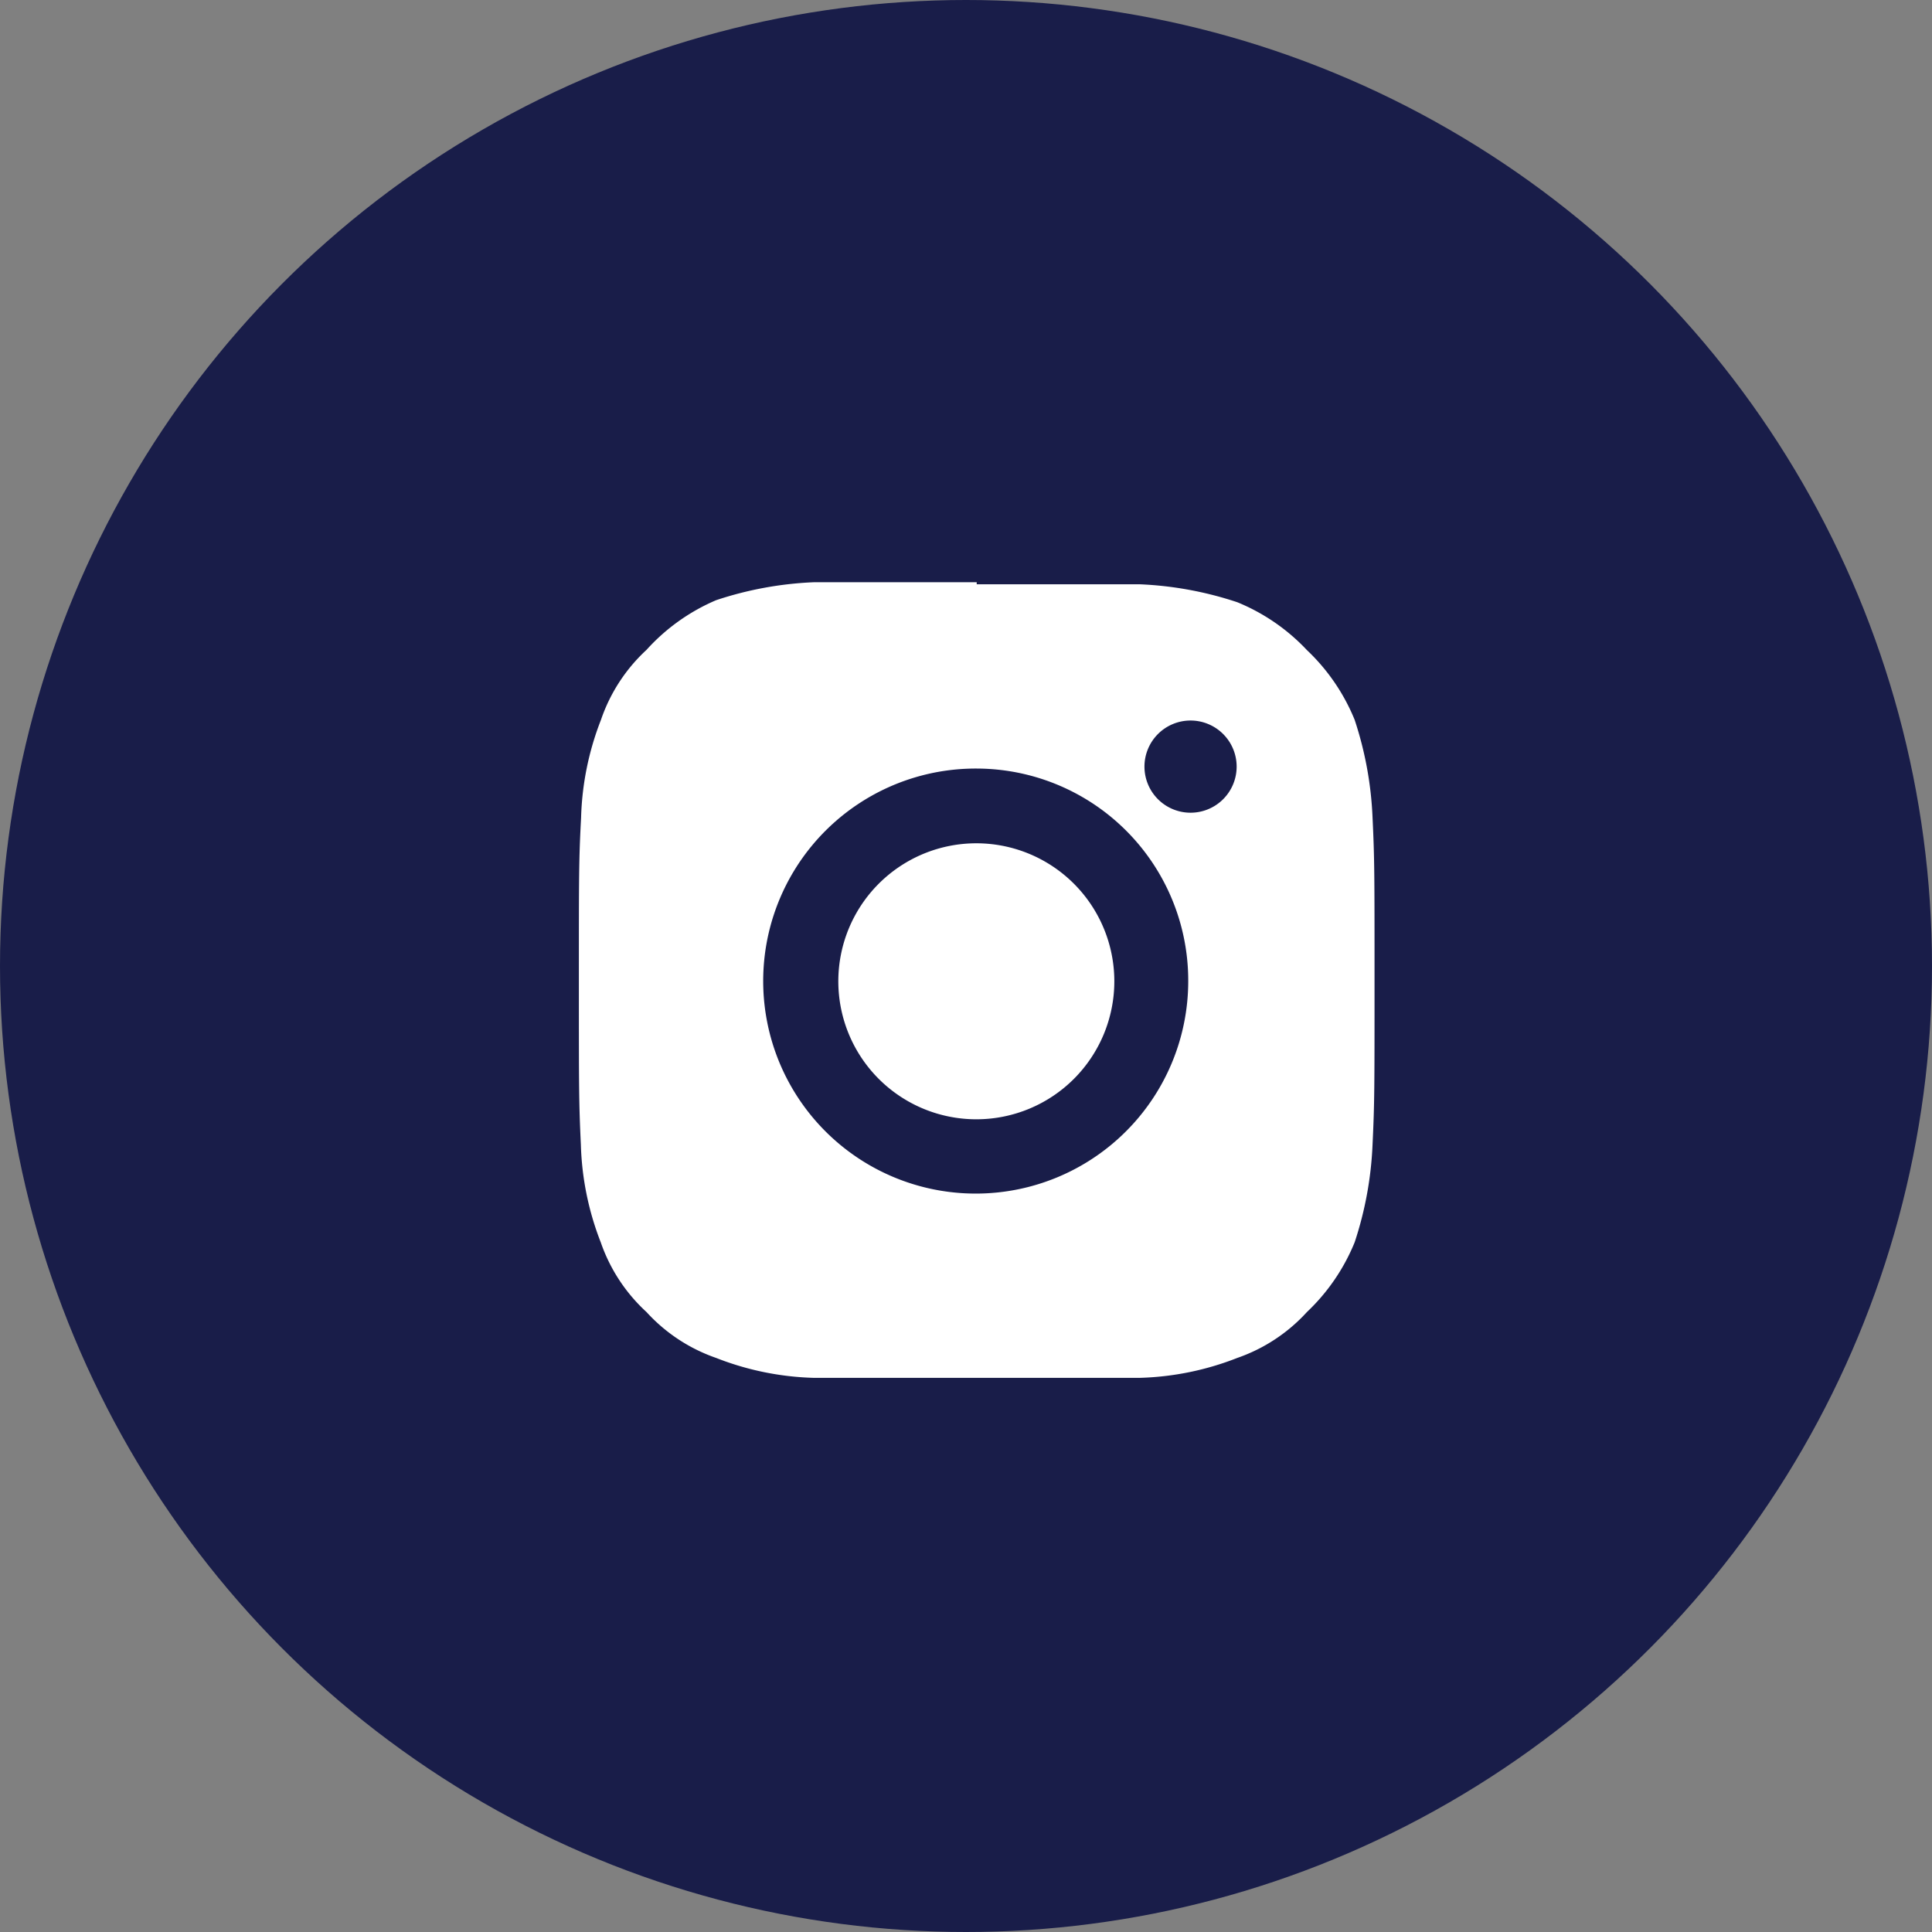<svg xmlns="http://www.w3.org/2000/svg" width="35" height="35" viewBox="0 0 35 35">
  <rect x="0" y="0" width="35" height="35" fill="#808080" stroke="none"/>
  <g id="Group_744" data-name="Group 744" transform="translate(-272 -676)">
    <circle id="Ellipse_91" data-name="Ellipse 91" cx="17.5" cy="17.5" r="17.5" transform="translate(272 676)" fill="#191d49"/>
    <g id="icons_Q2" data-name="icons Q2" transform="translate(282.487 686.548)">
      <path id="Path_1664" data-name="Path 1664" d="M11.207,5.3h2.919a3.883,3.883,0,0,1,1.333.253,2.417,2.417,0,0,1,1.369,1.373,3.91,3.91,0,0,1,.252,1.337c.036.759.036,1.012.036,2.926s0,2.168-.036,2.926a3.91,3.91,0,0,1-.252,1.337,2.417,2.417,0,0,1-1.369,1.373,3.883,3.883,0,0,1-1.333.253H8.288a3.883,3.883,0,0,1-1.333-.253,2.417,2.417,0,0,1-1.369-1.373,3.91,3.91,0,0,1-.252-1.337C5.3,13.356,5.3,13.1,5.3,11.189s0-2.168.036-2.926a3.91,3.91,0,0,1,.252-1.337A2.417,2.417,0,0,1,6.955,5.553,3.883,3.883,0,0,1,8.288,5.3h2.919m0-1.3H8.252a6.436,6.436,0,0,0-1.766.325,3.6,3.6,0,0,0-1.261.9A3.071,3.071,0,0,0,4.4,6.493a5.25,5.25,0,0,0-.36,1.77C4,9.021,4,9.274,4,11.225s0,2.2.036,2.962a5.25,5.25,0,0,0,.36,1.77,3.071,3.071,0,0,0,.829,1.264,3.062,3.062,0,0,0,1.261.831,5.214,5.214,0,0,0,1.766.361h5.91a5.214,5.214,0,0,0,1.766-.361,3.062,3.062,0,0,0,1.261-.831,3.613,3.613,0,0,0,.865-1.264,6.481,6.481,0,0,0,.324-1.77c.036-.759.036-1.012.036-2.962s0-2.2-.036-2.962a6.481,6.481,0,0,0-.324-1.77,3.613,3.613,0,0,0-.865-1.264,3.6,3.6,0,0,0-1.261-.867,6.436,6.436,0,0,0-1.766-.325H11.207" transform="translate(-4 -4)" fill="#fff"/>
      <path id="Path_1667" data-name="Path 1667" d="M1.528-.279H11.733a1,1,0,0,1,1,1V11a1,1,0,0,1-1,1H1.528a1,1,0,0,1-1-1V.721A1,1,0,0,1,1.528-.279Z" transform="translate(0.513 1.452)" fill="#fff"/>
      <g id="Group_743" data-name="Group 743">
        <path id="Path_1666" data-name="Path 1666" d="M33.97,11.735a.835.835,0,1,1-.835-.835.835.835,0,0,1,.835.835" transform="translate(-22.054 -8.395)" fill="#191d49"/>
        <path id="Path_1665" data-name="Path 1665" d="M17.532,13.7a3.85,3.85,0,1,0,3.832,3.85,3.841,3.841,0,0,0-3.832-3.85m0,6.354a2.5,2.5,0,1,1,2.493-2.5,2.5,2.5,0,0,1-2.493,2.5" transform="translate(-10.325 -10.325)" fill="#191d49"/>
      </g>
    </g>
  </g>
</svg>
